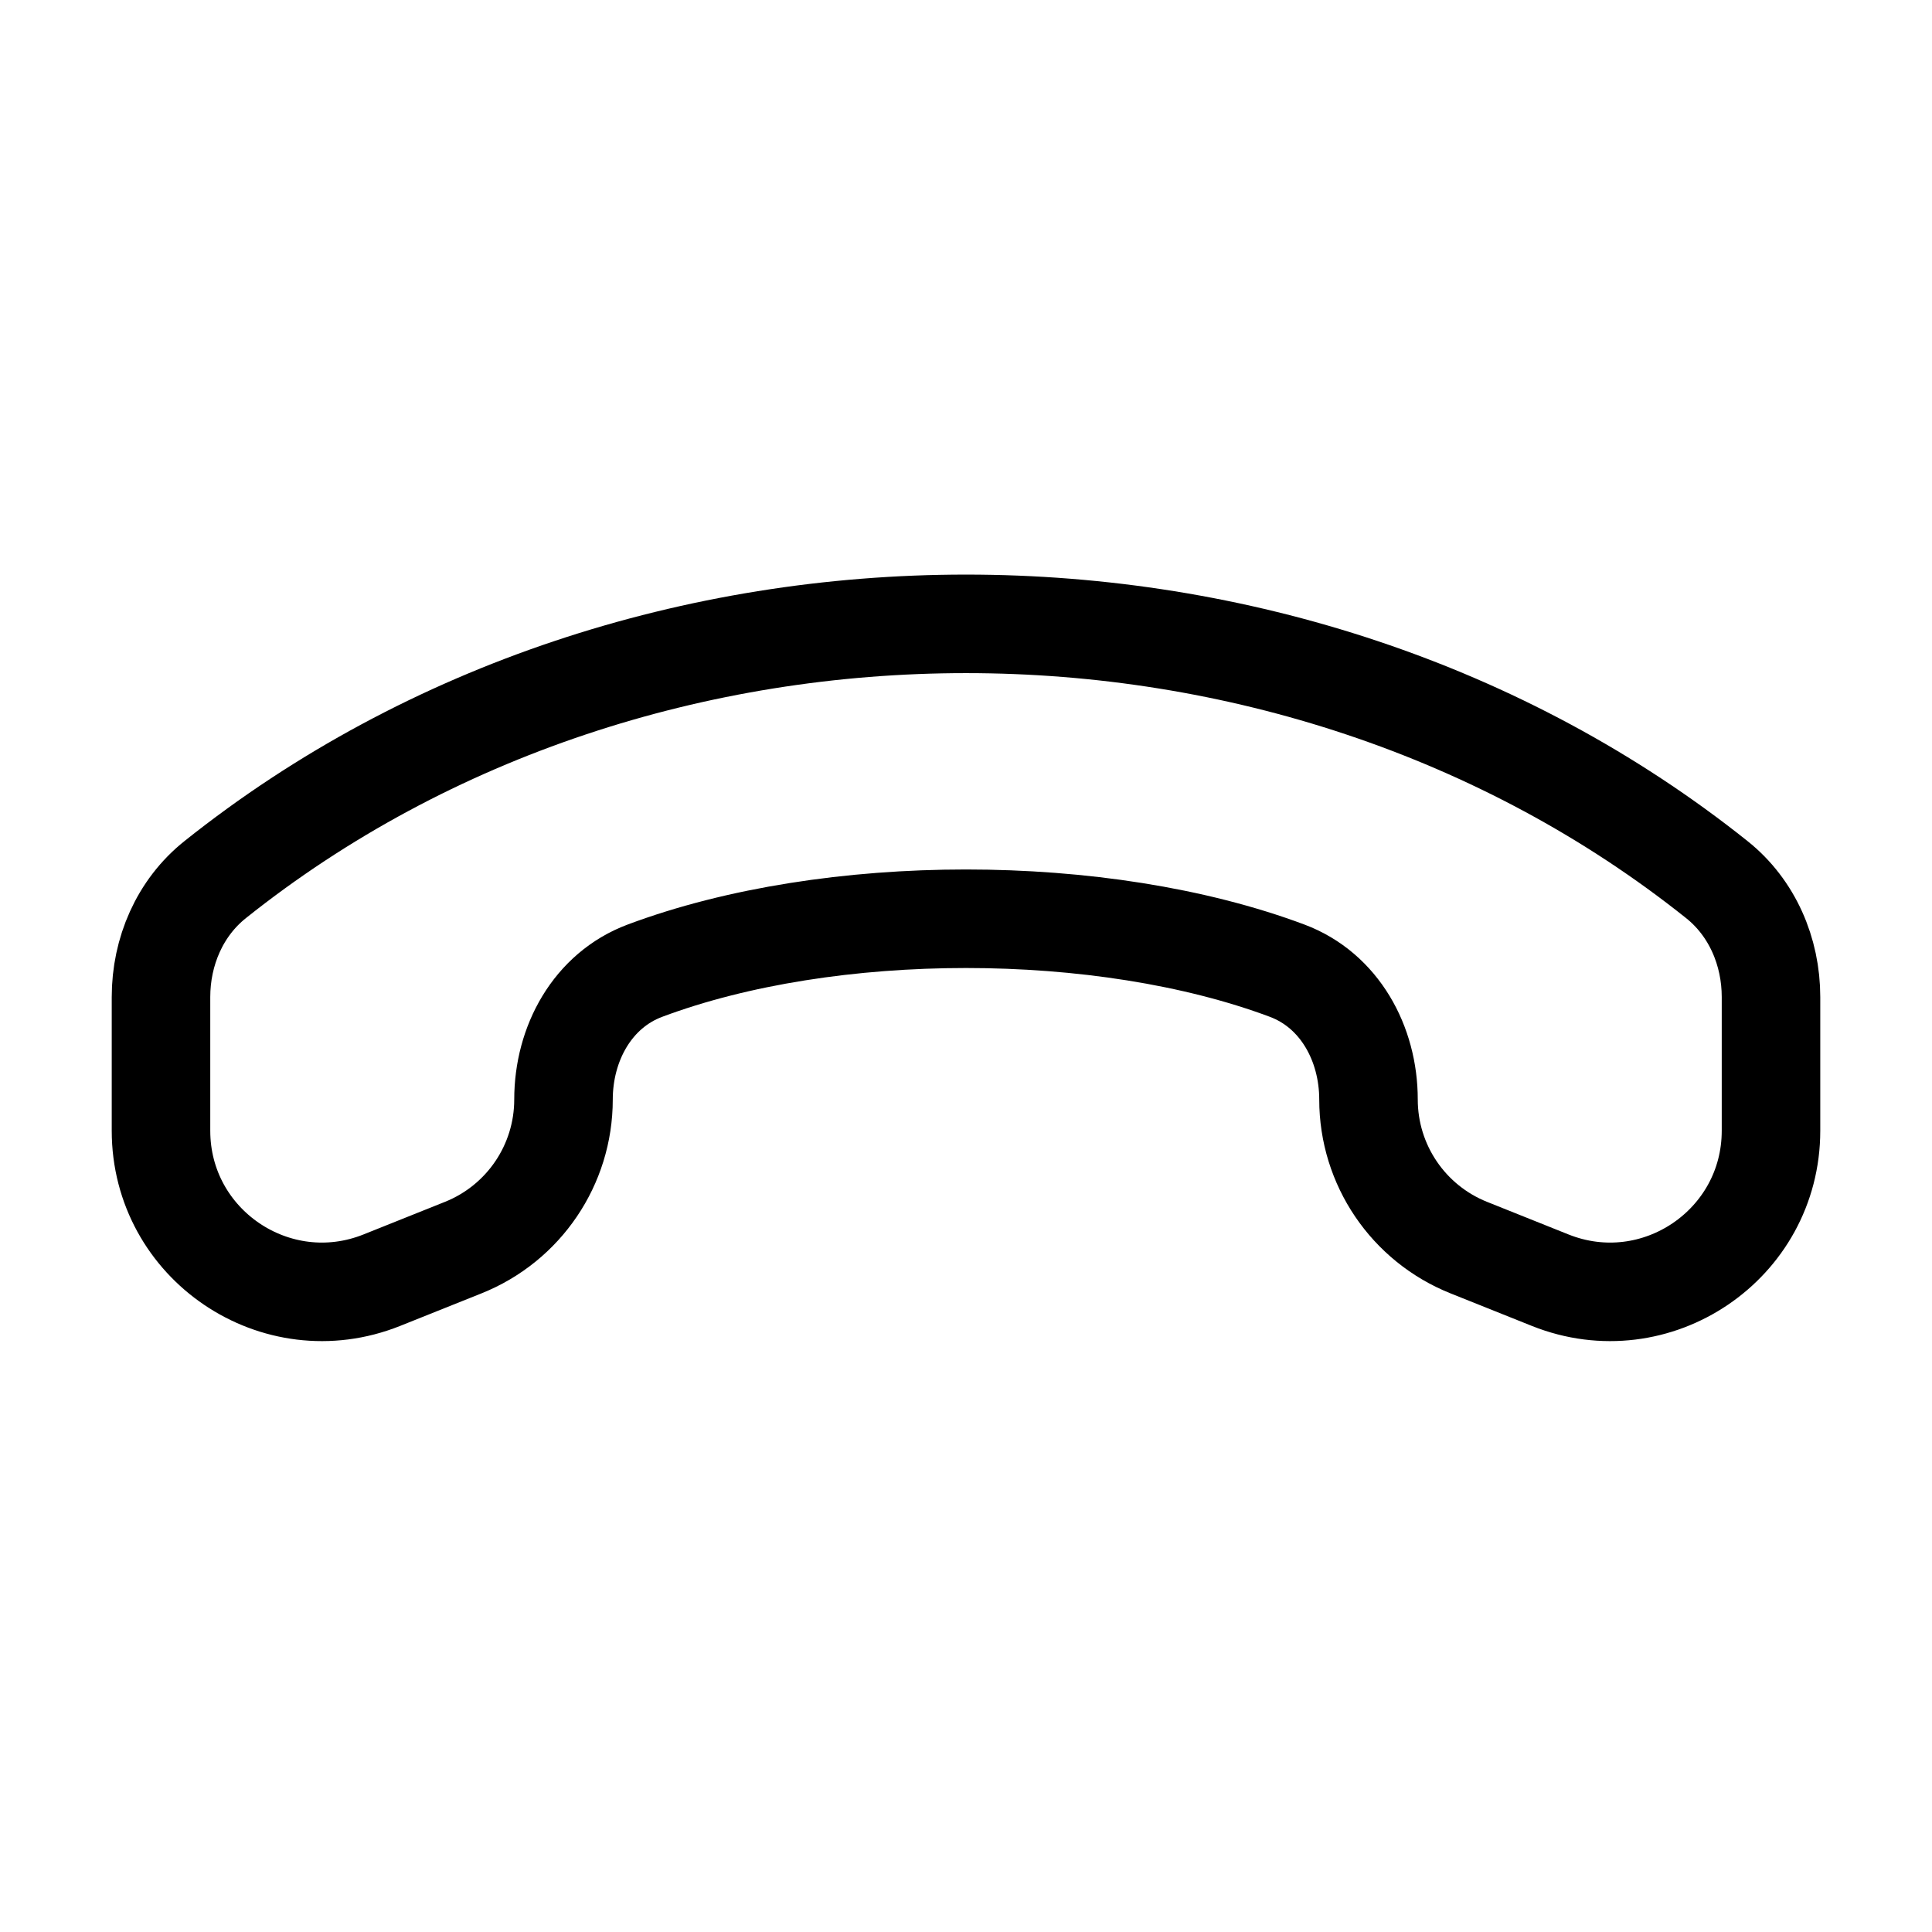 <!DOCTYPE svg PUBLIC "-//W3C//DTD SVG 1.1//EN" "http://www.w3.org/Graphics/SVG/1.1/DTD/svg11.dtd">
<!-- Uploaded to: SVG Repo, www.svgrepo.com, Transformed by: SVG Repo Mixer Tools -->
<svg width="800px" height="800px" viewBox="0 0 24.00 24.00" fill="none" xmlns="http://www.w3.org/2000/svg">
<g id="SVGRepo_bgCarrier" stroke-width="0"/>
<g id="SVGRepo_tracerCarrier" stroke-linecap="round" stroke-linejoin="round"/>
<g id="SVGRepo_iconCarrier"> <path d="M22 12.385C22 11.821 21.767 11.277 21.326 10.926C16.018 6.691 7.982 6.691 2.674 10.926C2.233 11.277 2 11.821 2 12.385V14.046C2 15.461 3.429 16.428 4.743 15.903L5.755 15.498C6.507 15.197 7 14.469 7 13.659V13.659C7 12.963 7.36 12.302 8.012 12.058C10.309 11.198 13.691 11.198 15.989 12.058C16.64 12.302 17 12.963 17 13.659V13.659C17 14.469 17.493 15.197 18.245 15.498L19.257 15.903C20.571 16.428 22 15.461 22 14.046V12.385Z" stroke="#000000" stroke-width="1.224" stroke-linecap="round" stroke-linejoin="round"/> </g>
</svg>
